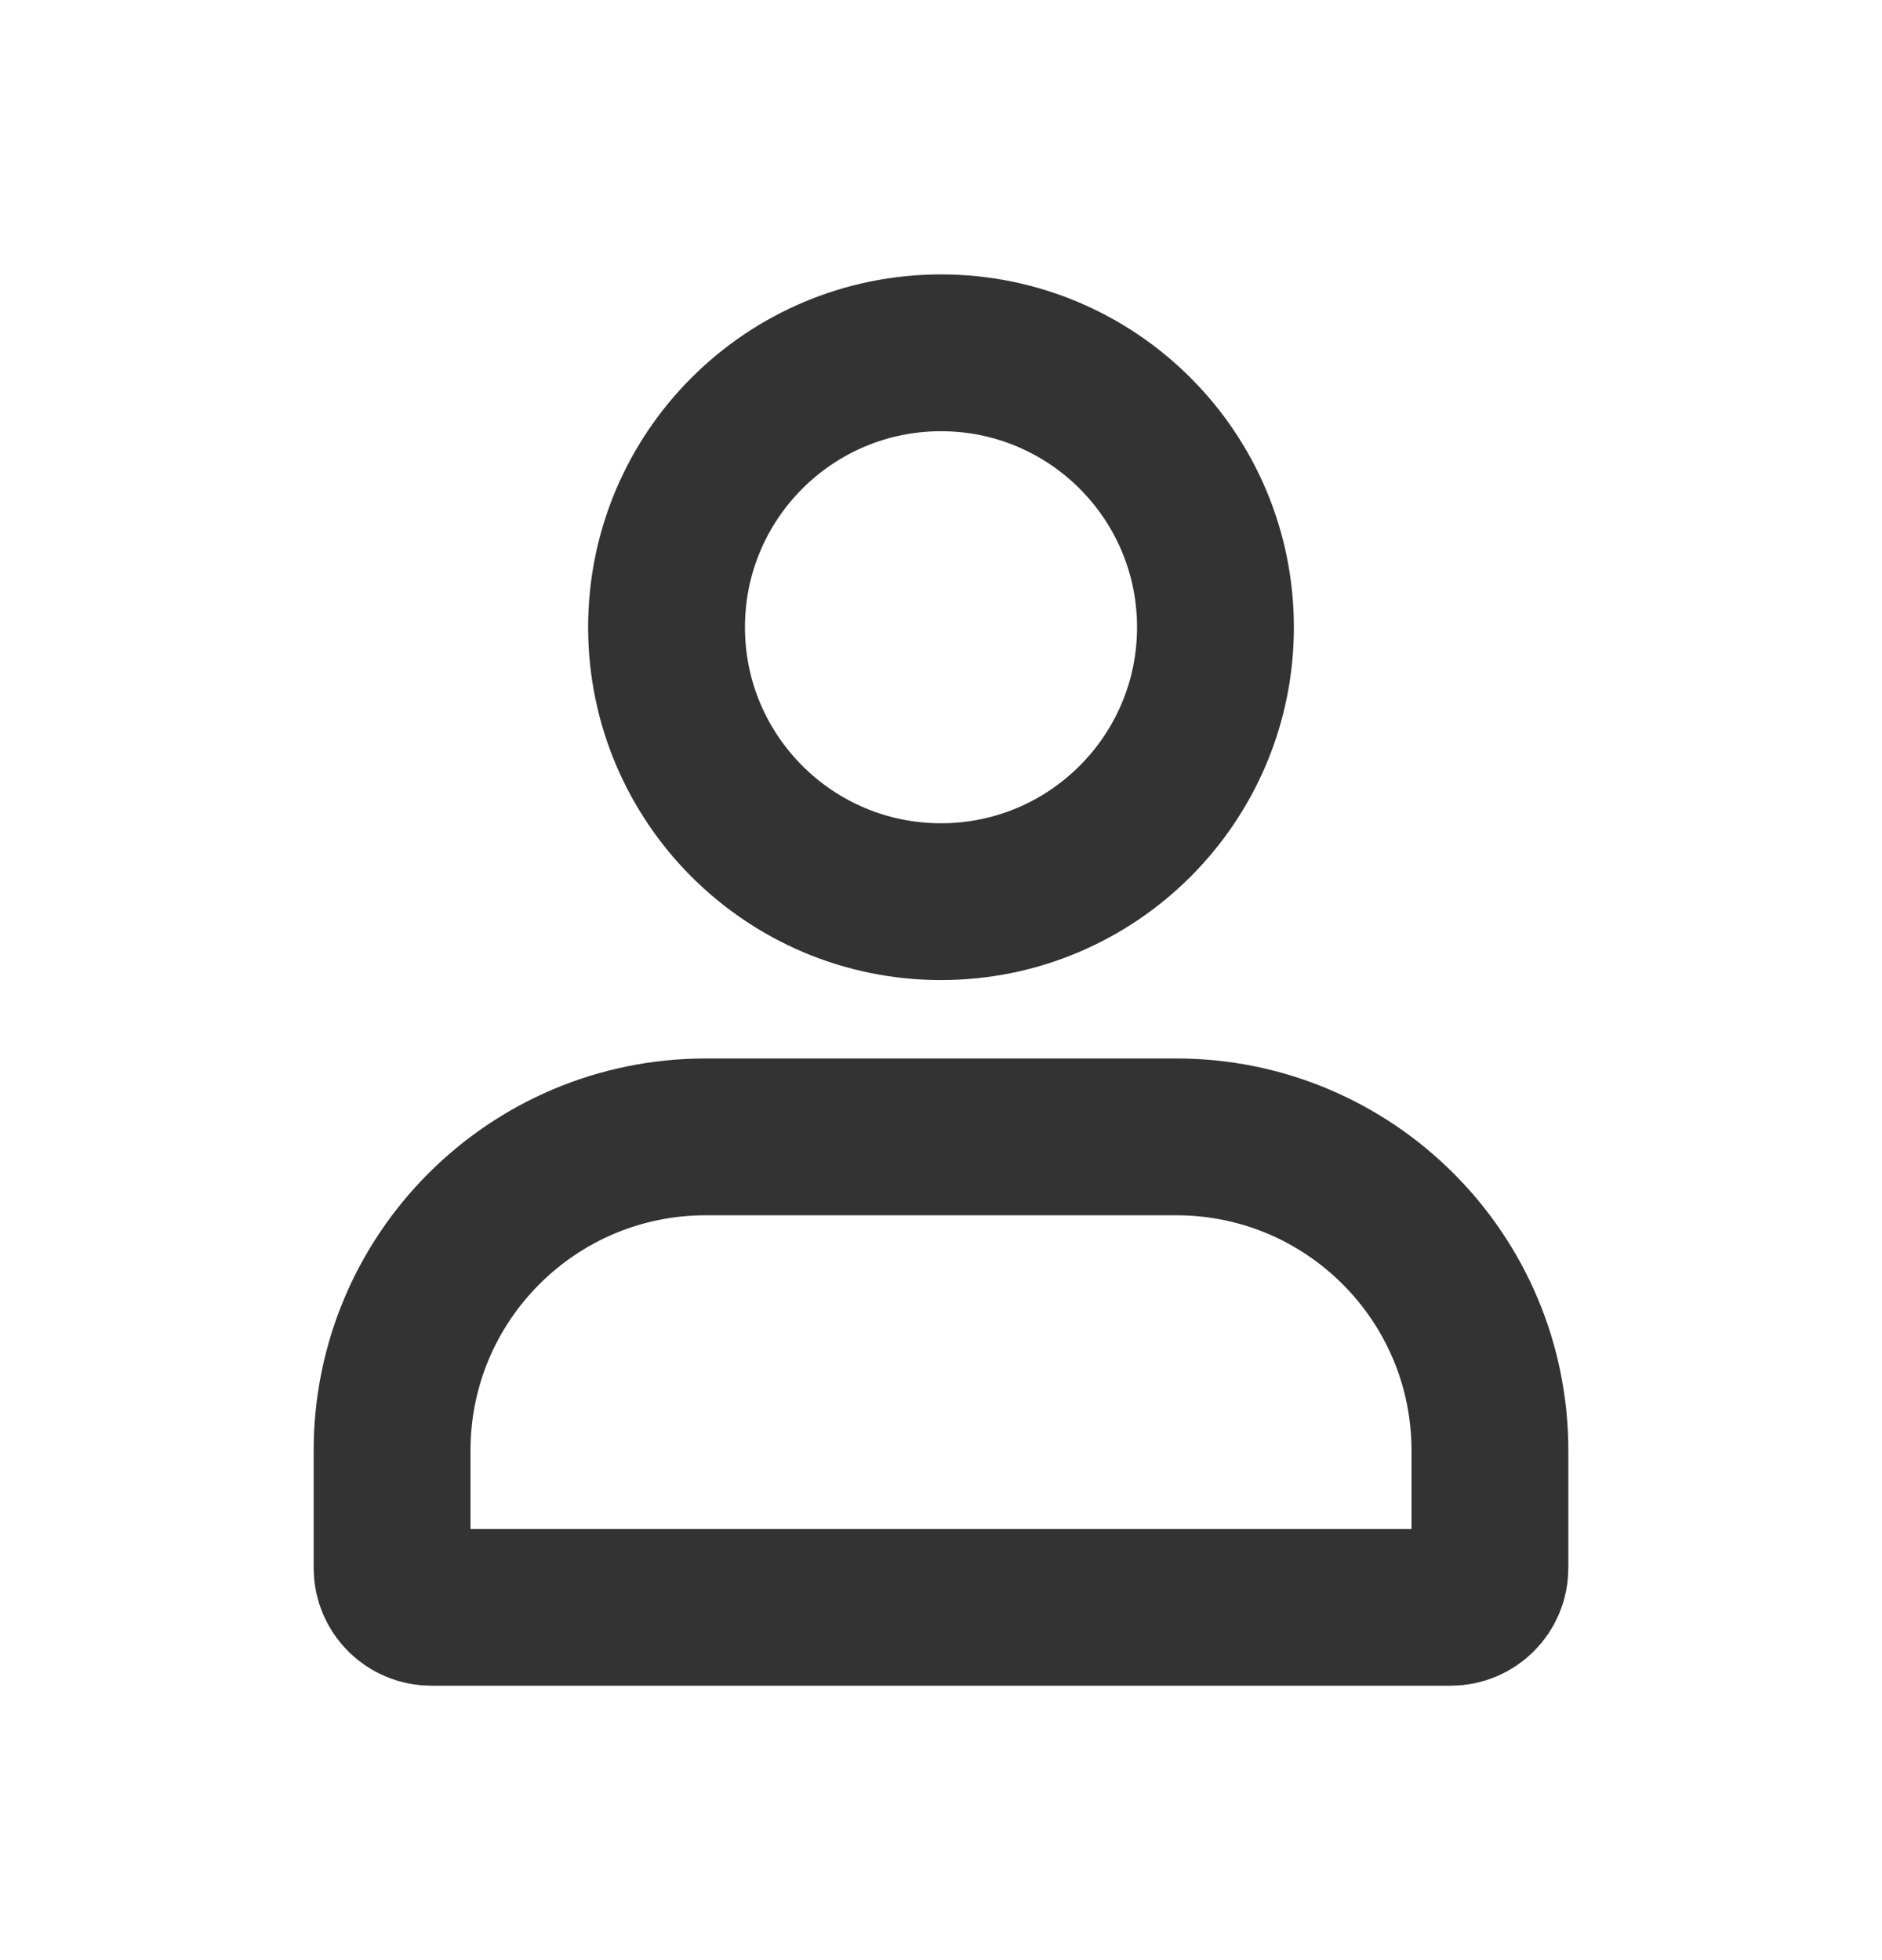 <svg width="24" height="25" viewBox="0 0 24 25" fill="none" xmlns="http://www.w3.org/2000/svg">
<path d="M12 11.5C13.933 11.5 15.5 9.933 15.5 8C15.5 6.067 13.933 4.5 12 4.5C10.067 4.5 8.5 6.067 8.5 8C8.5 9.933 10.067 11.5 12 11.5Z" stroke="#333333" stroke-width="2"/>
<path d="M5 18.5C5 16.291 6.791 14.5 9 14.5H15C17.209 14.5 19 16.291 19 18.5V20C19 20.276 18.776 20.5 18.5 20.5H5.5C5.224 20.5 5 20.276 5 20V18.5Z" stroke="#333333" stroke-width="2"/>
</svg>
